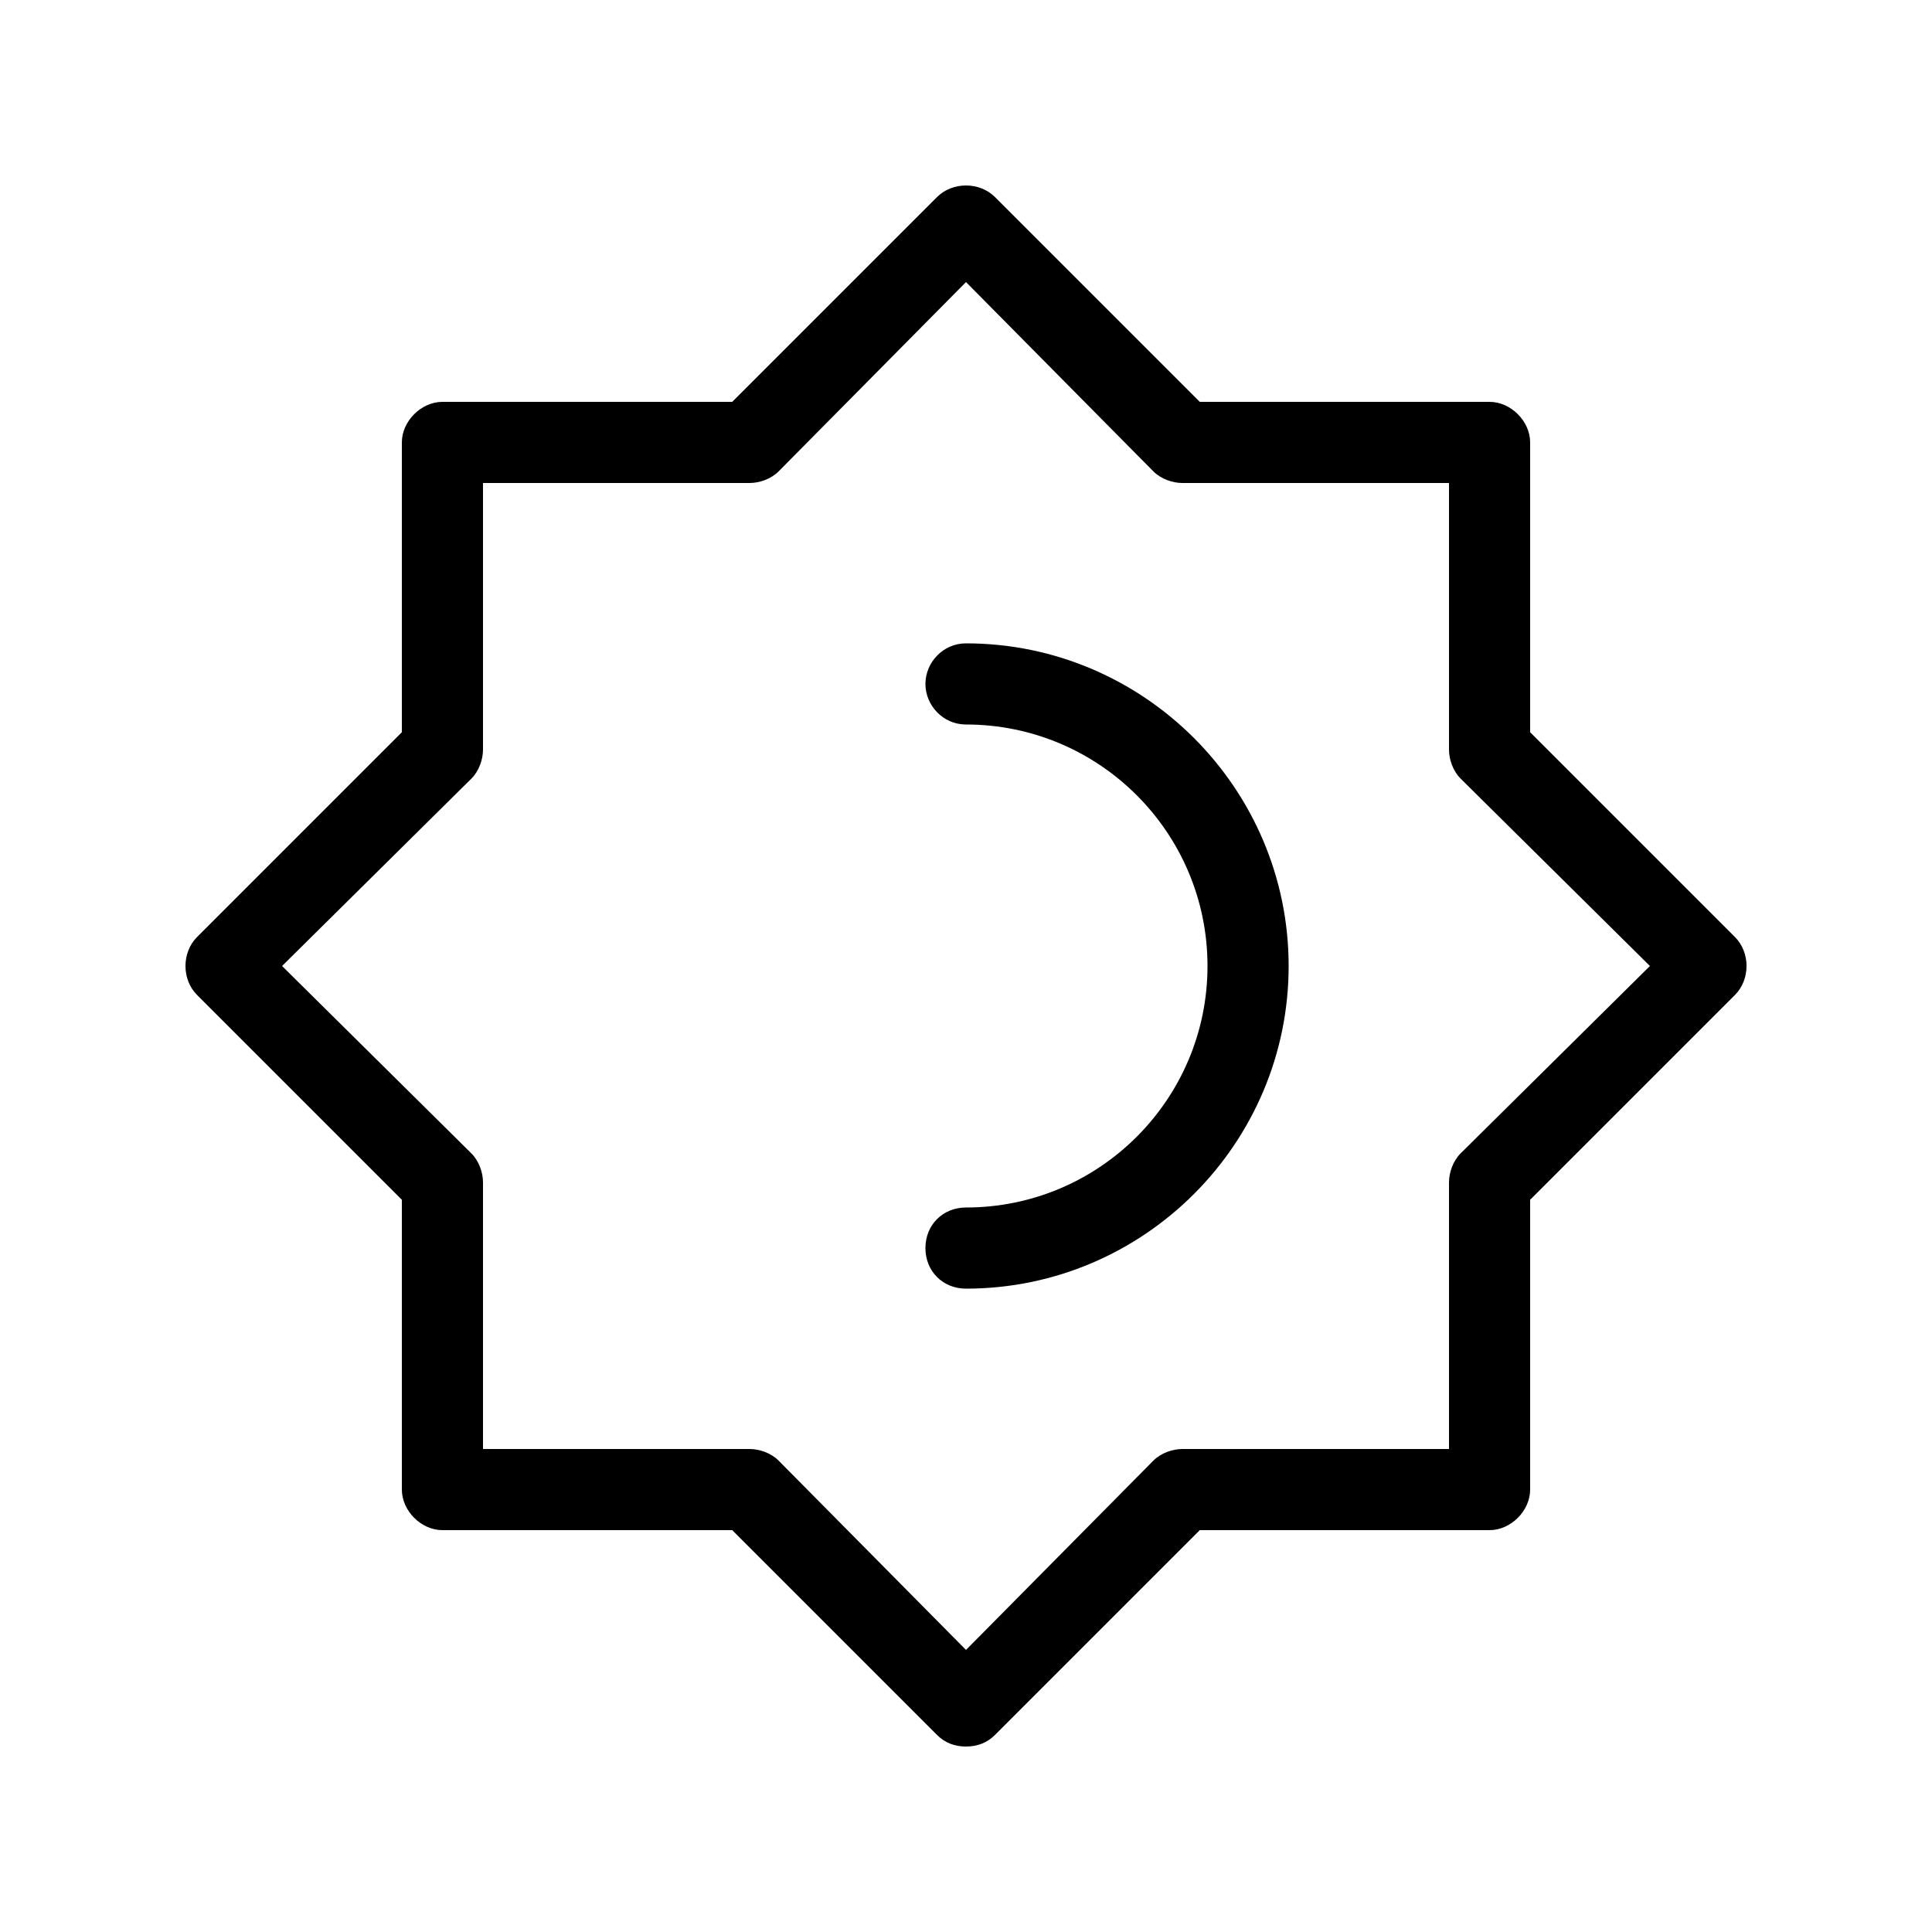 <svg xmlns="http://www.w3.org/2000/svg" width="24" height="24" viewBox="0 0 24 24">
<path d="M12 7.992c-0.288 0-0.504 0.24-0.504 0.504s0.216 0.504 0.504 0.504c1.656 0 3 1.344 3 3s-1.344 3-3 3c-0.288 0-0.504 0.216-0.504 0.504s0.216 0.504 0.504 0.504c2.208 0 4.008-1.8 4.008-4.008s-1.8-4.008-4.008-4.008zM21.552 11.64l-2.544-2.544v-3.6c0-0.264-0.24-0.504-0.504-0.504h-3.6l-2.544-2.544c0 0 0 0 0 0-0.192-0.192-0.528-0.192-0.72 0l-2.544 2.544h-3.6c-0.264 0-0.504 0.24-0.504 0.504v3.6l-2.544 2.544c0 0 0 0 0 0-0.192 0.192-0.192 0.528 0 0.72l2.544 2.544v3.6c0 0.264 0.24 0.504 0.504 0.504h3.6l2.544 2.544c0.096 0.096 0.216 0.144 0.36 0.144s0.264-0.048 0.36-0.144l2.544-2.544h3.6c0.264 0 0.504-0.24 0.504-0.504v-3.6l2.544-2.544c0 0 0 0 0 0 0.192-0.192 0.192-0.528 0-0.72zM18.144 14.328c-0.096 0.096-0.144 0.24-0.144 0.36v3.312h-3.312c-0.12 0-0.264 0.048-0.36 0.144l-2.328 2.352-2.328-2.352c-0.096-0.096-0.24-0.144-0.36-0.144h-3.312v-3.312c0-0.12-0.048-0.264-0.144-0.36l-2.352-2.328 2.352-2.328c0.096-0.096 0.144-0.24 0.144-0.36v-3.312h3.312c0.12 0 0.264-0.048 0.36-0.144l2.328-2.352 2.328 2.352c0.096 0.096 0.24 0.144 0.36 0.144h3.312v3.312c0 0.12 0.048 0.264 0.144 0.36l2.352 2.328-2.352 2.328z"></path>
</svg>

